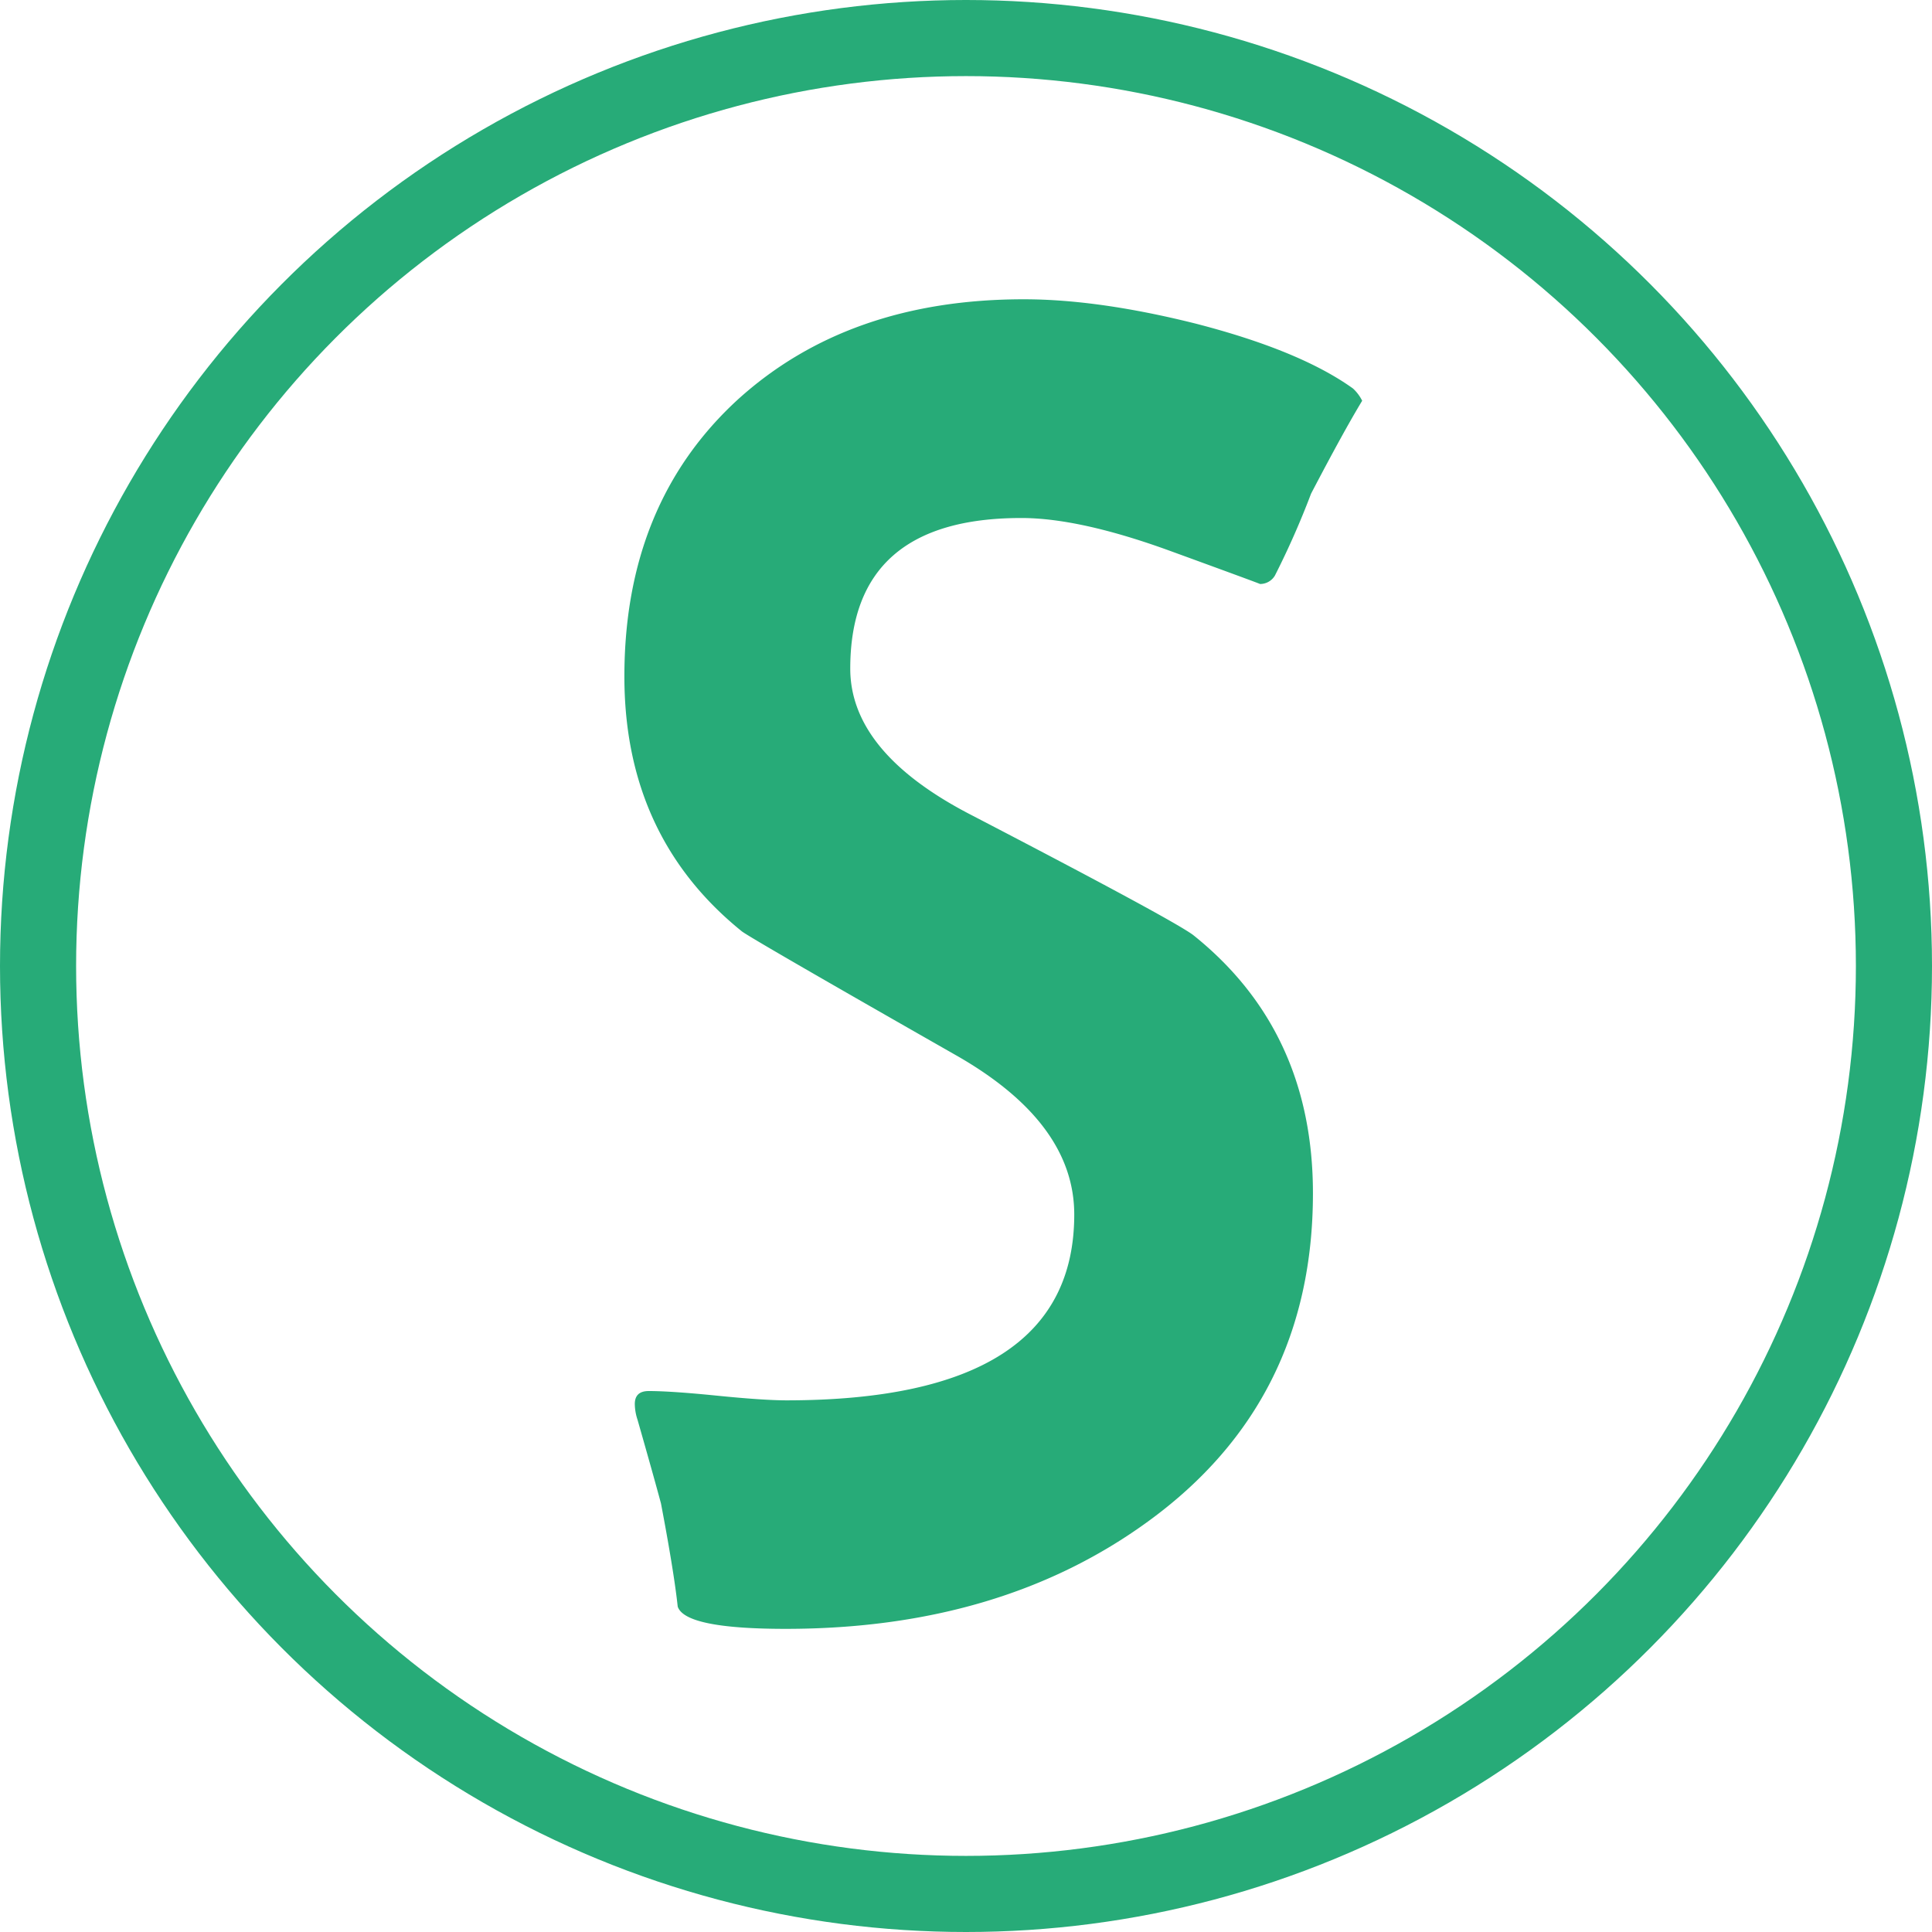 <svg xmlns="http://www.w3.org/2000/svg" viewBox="0 0 330 330"><title>favicon</title><path d="M323.67,159.45q-3.18,5.25-8.73,15.87a142.19,142.19,0,0,1-6.18,14,2.94,2.94,0,0,1-2.54,1.43q.15,0-15.32-5.64t-25.47-5.63q-29.19,0-29.2,25.71,0,14.28,20.47,24.91Q291.14,248,294.79,250.7q20.47,16.35,20.47,44.12,0,35.55-28.09,56-25.23,18.41-62,18.4-17.15,0-18.41-3.8-.65-6-2.86-17.62-1.28-4.76-4-14.28a8.72,8.72,0,0,1-.47-2.7c0-1.48.79-2.22,2.38-2.22q3.81,0,11.66.79t11.82.8q49.2,0,49.2-31.74,0-15.56-19.84-27-36.18-20.62-37-21.42-20-16.19-20-43.48,0-29.52,19.36-47.29,18.89-17.15,48.88-17.14,12.69,0,29.2,4.12,17.92,4.6,27,11.11A7.23,7.23,0,0,1,323.67,159.45Z" transform="translate(-91 -91)" style="fill:#27ab78"/><circle cx="165" cy="165" r="158.5" style="fill:none;stroke:#27ab78;stroke-miterlimit:10;stroke-width:13px"/></svg>